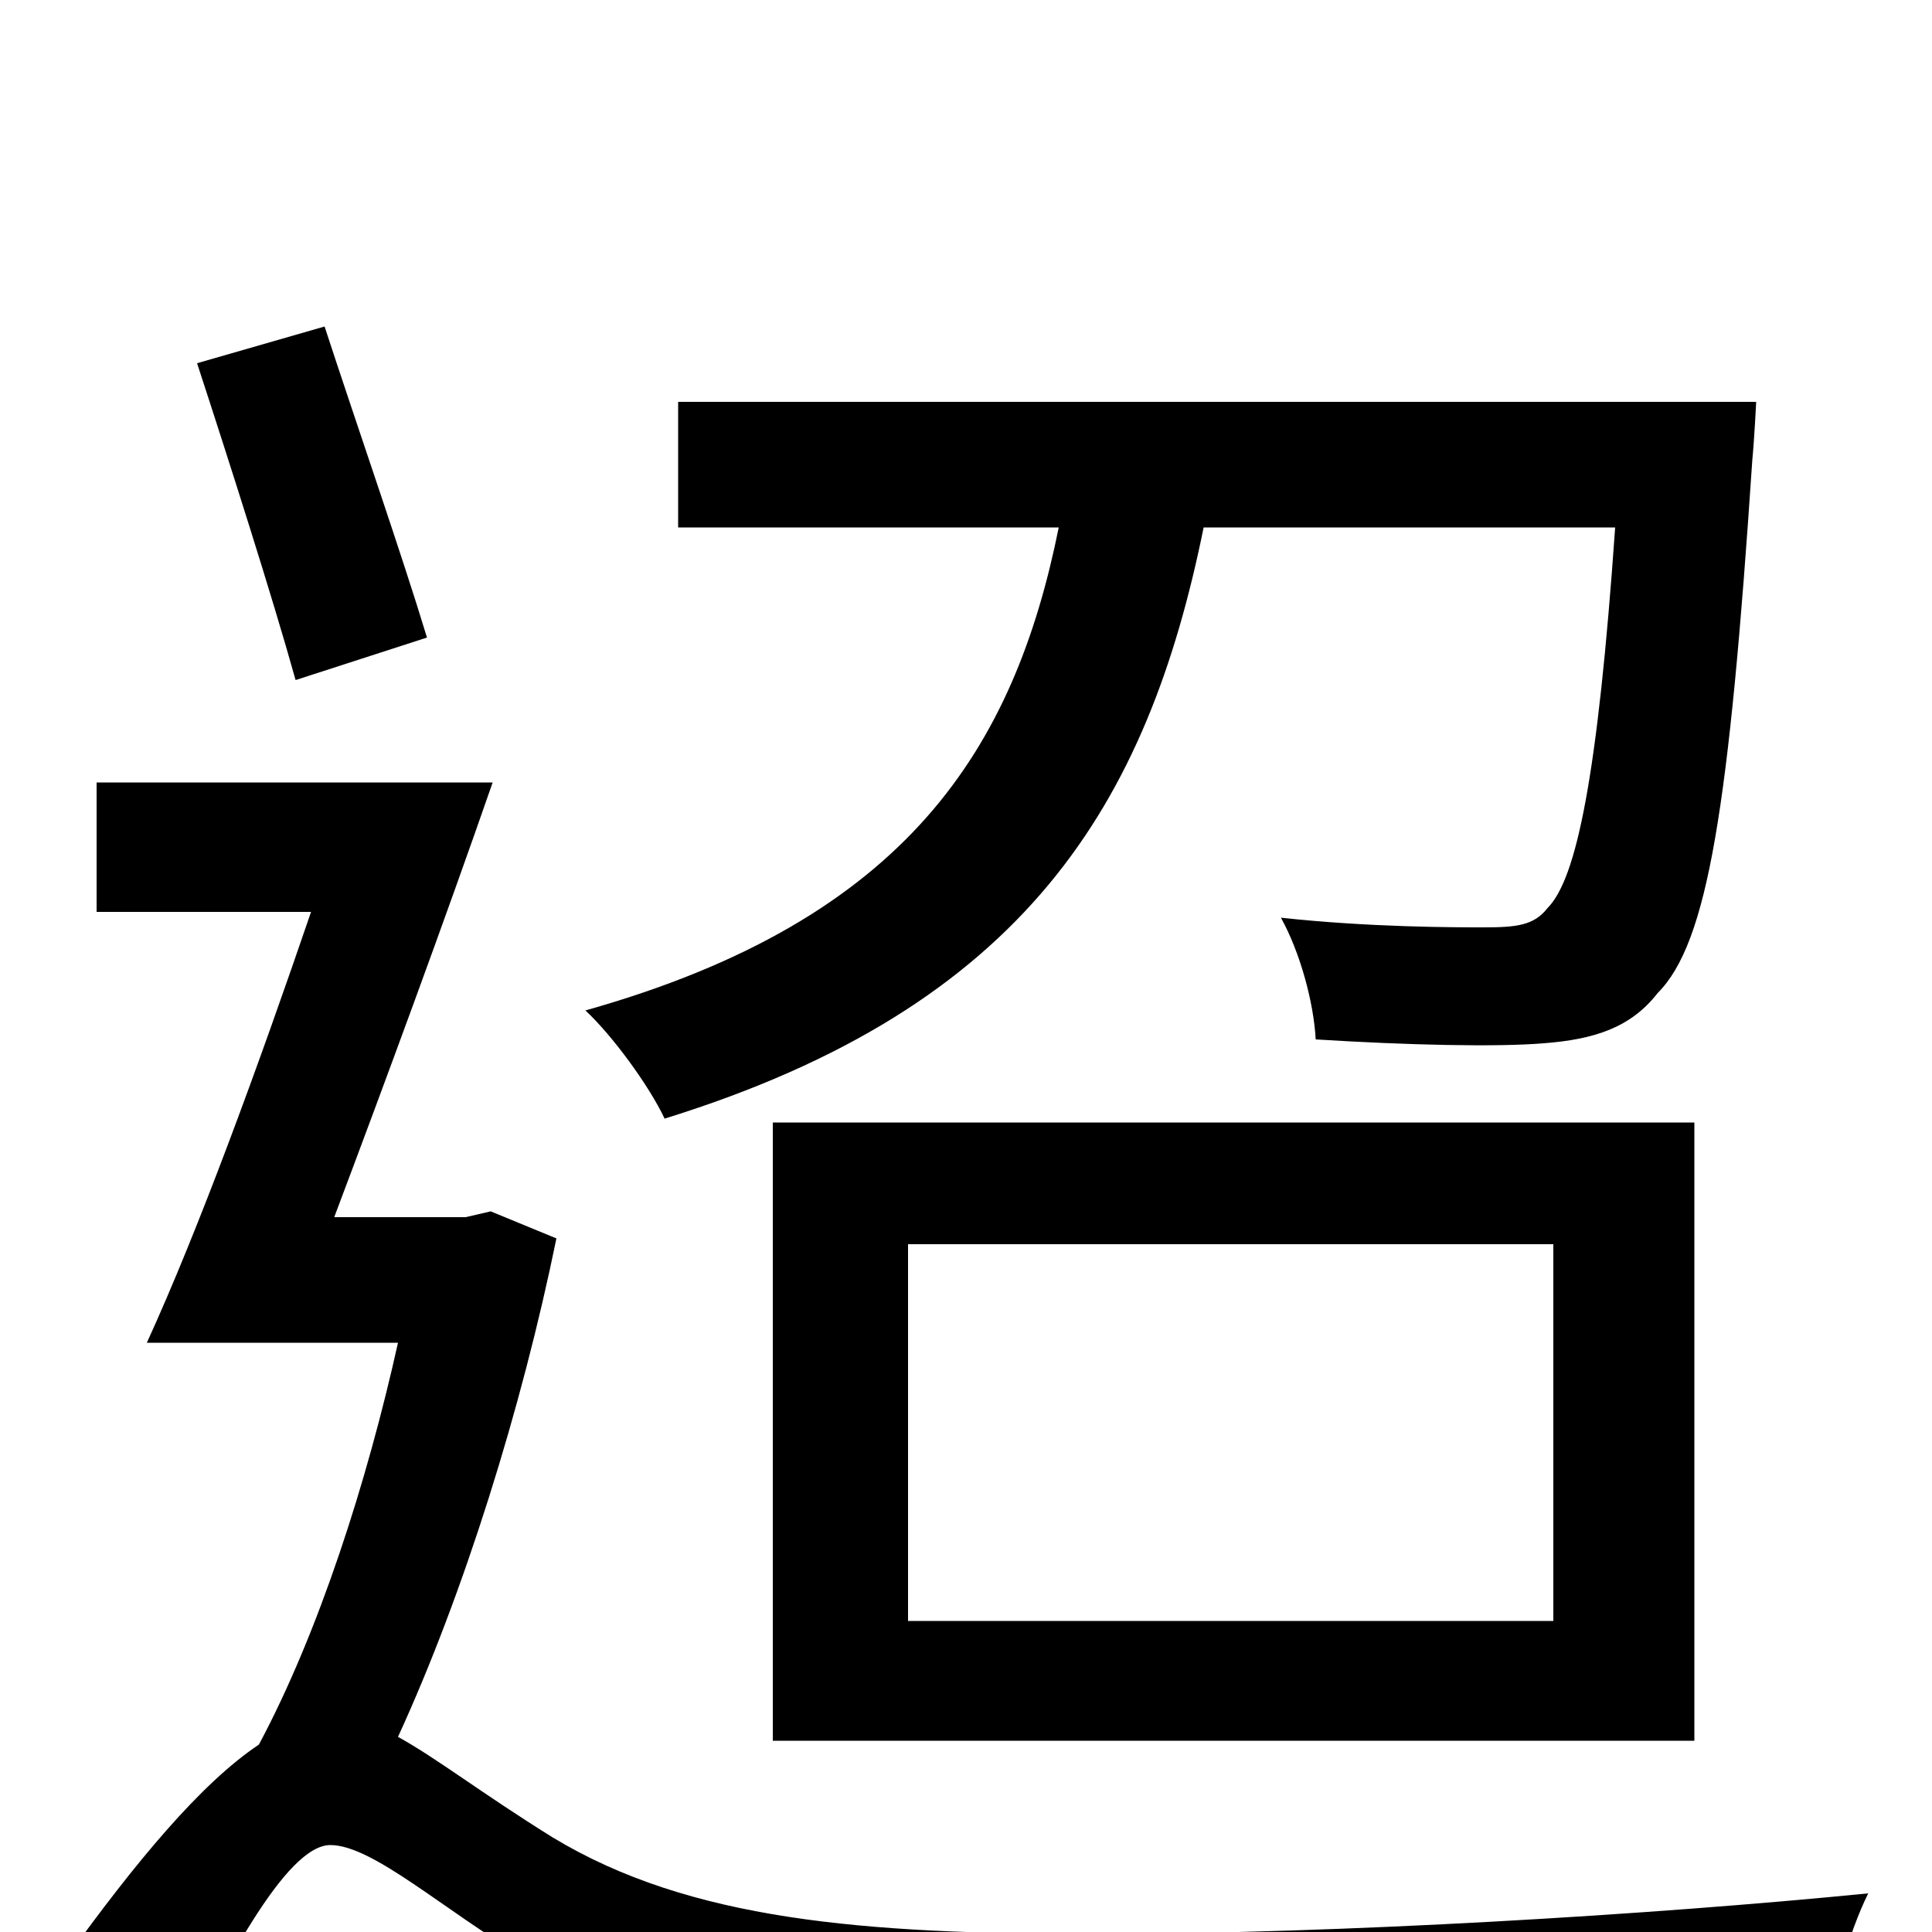 <svg xmlns="http://www.w3.org/2000/svg" viewBox="0 -1000 1000 1000">
	<path fill="#000000" d="M836 -727C827 -598 816 -545 801 -530C794 -521 785 -520 768 -520C753 -520 709 -520 663 -525C673 -507 680 -481 681 -462C729 -459 775 -458 799 -460C825 -462 844 -468 858 -486C884 -512 895 -582 907 -762C908 -772 909 -792 909 -792H351V-727H548C525 -613 470 -524 303 -477C317 -464 336 -438 344 -421C531 -479 594 -584 623 -727ZM470 -356H804V-161H470ZM400 -99H877V-419H400ZM221 -670C208 -713 185 -779 168 -831L102 -812C119 -760 141 -691 153 -648ZM254 -373L241 -370H173C199 -439 230 -523 255 -595H50V-528H161C134 -449 103 -364 76 -305H206C190 -233 165 -155 134 -97C104 -77 70 -36 34 14L85 81C115 18 148 -45 171 -45C193 -45 230 -11 271 13C344 57 432 68 563 68C682 68 870 62 945 57C947 35 957 0 967 -20C856 -9 694 1 566 1C447 1 357 -6 286 -49C249 -72 226 -90 206 -101C240 -175 270 -271 288 -359Z"/>
</svg>